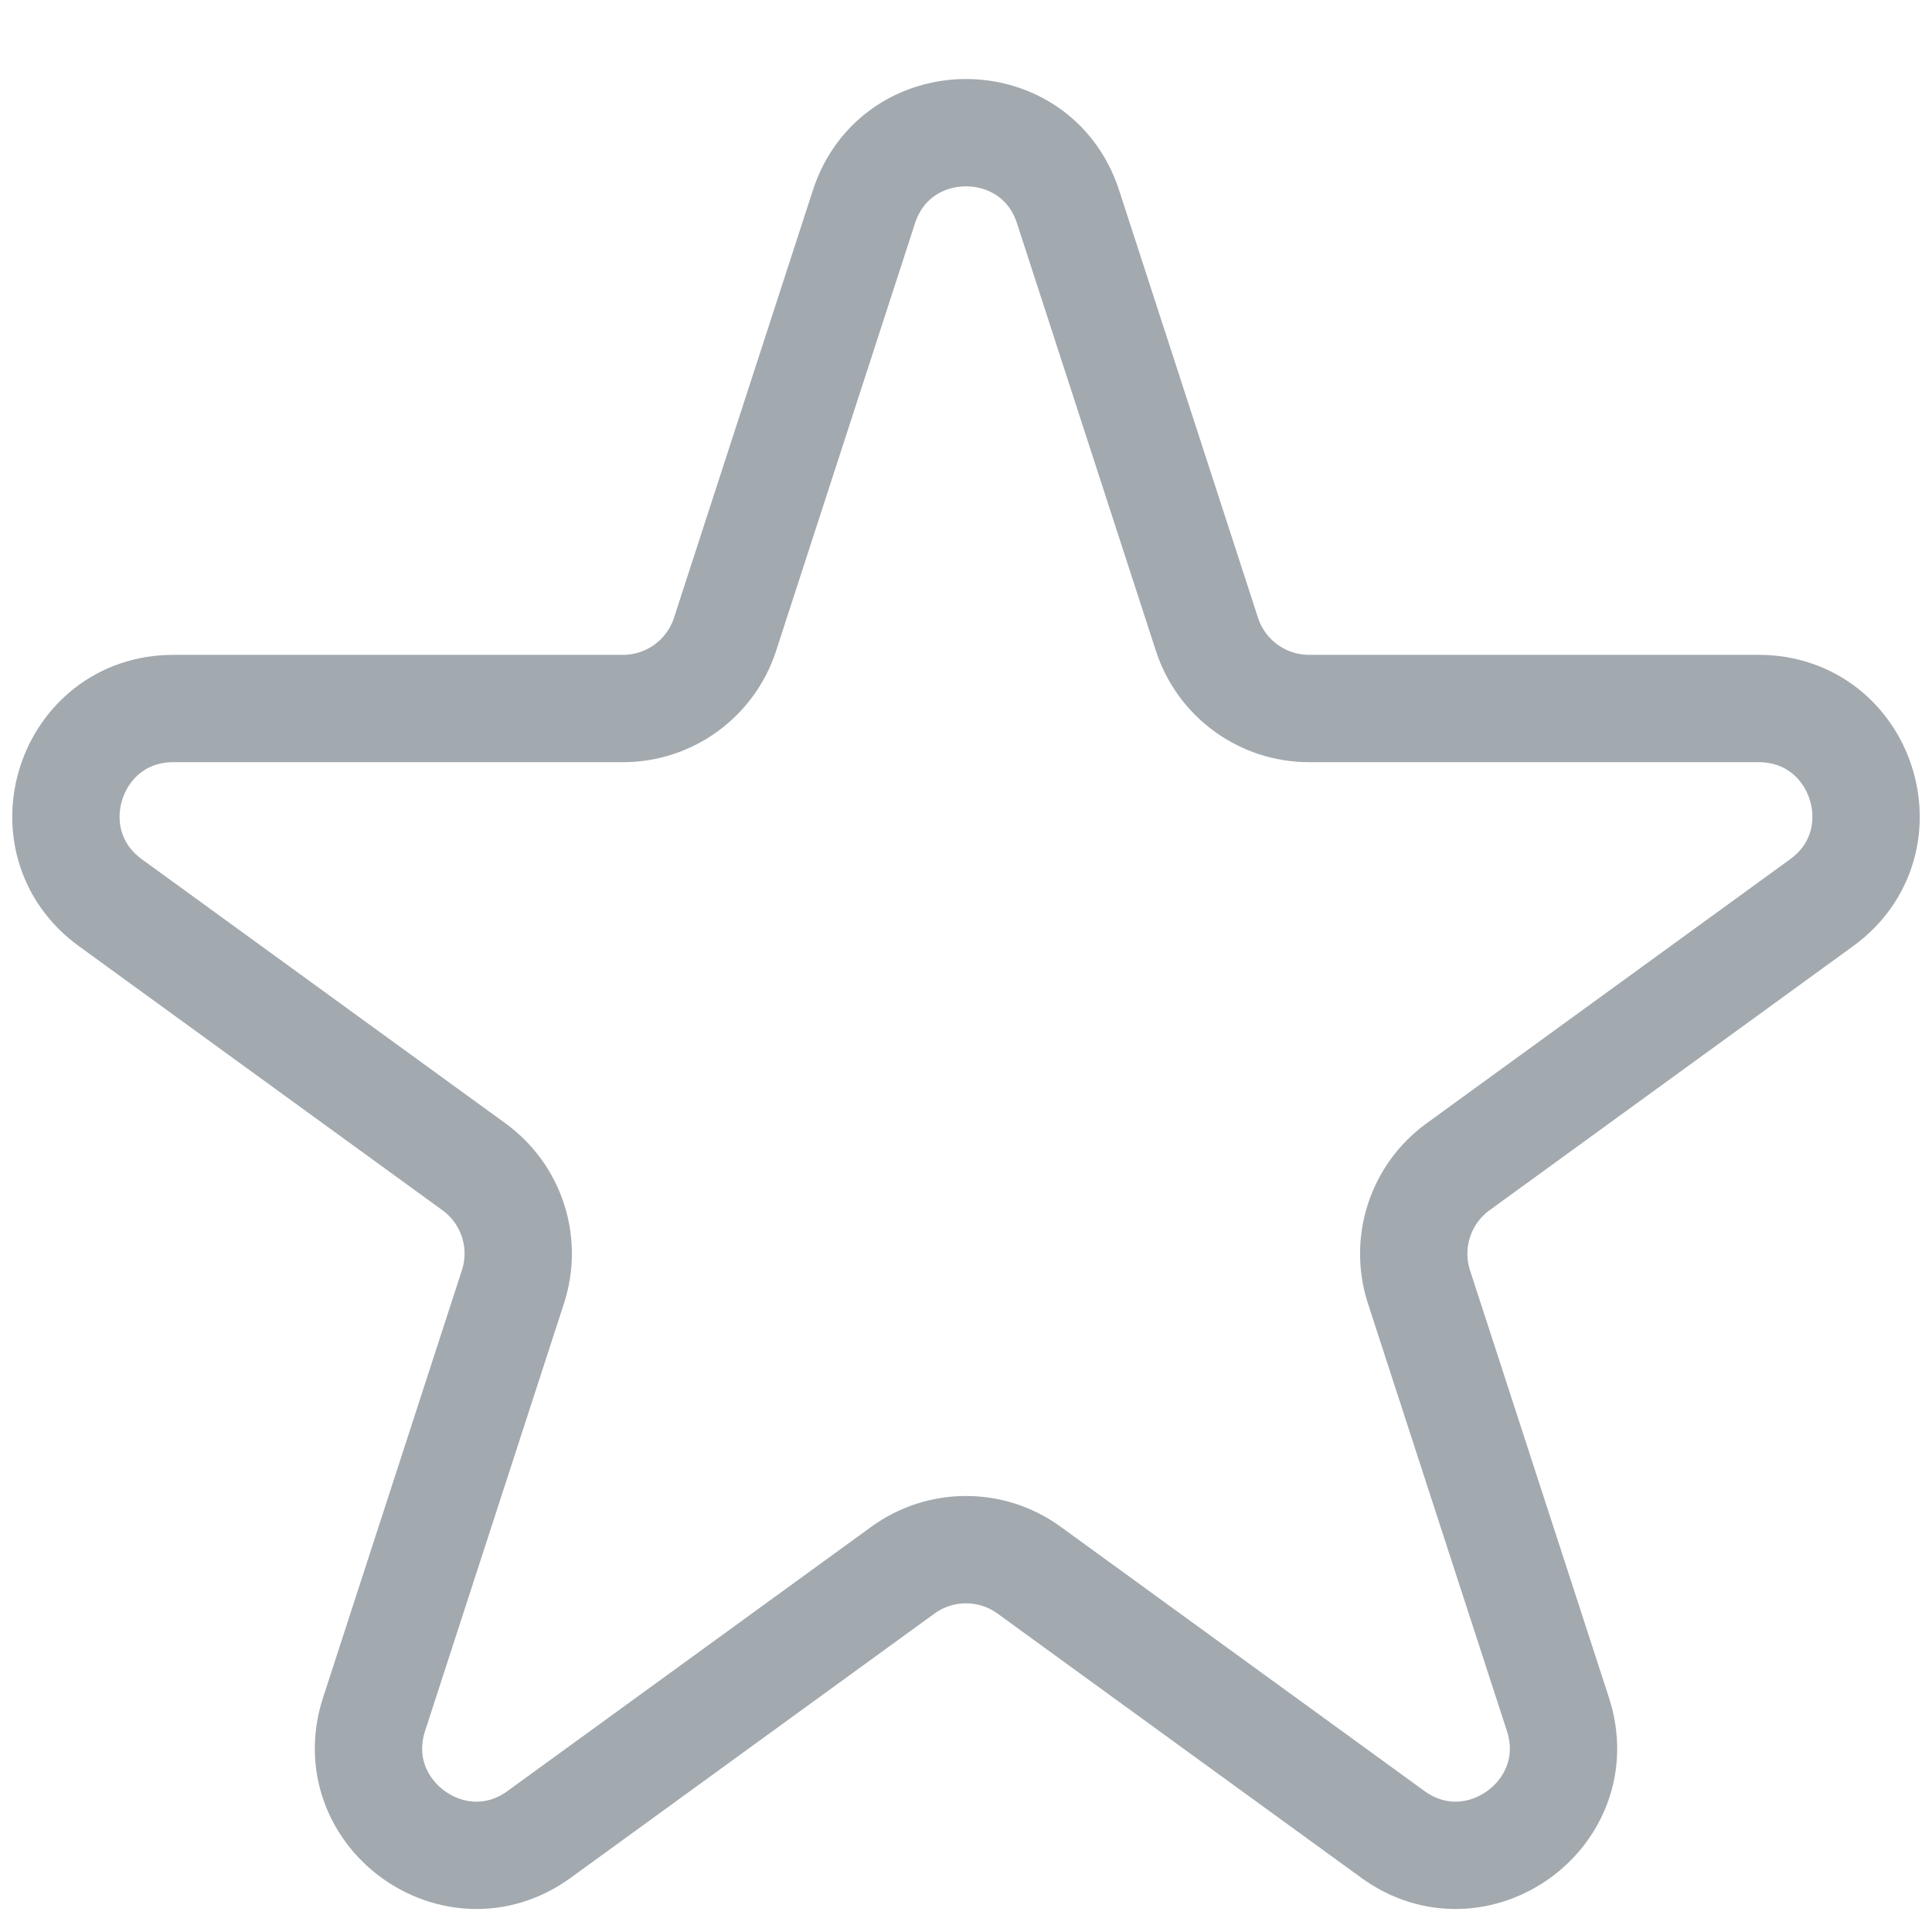 <svg width="18" height="18" viewBox="0 0 18 18" fill="none" xmlns="http://www.w3.org/2000/svg">
<path d="M8.049 1.927C8.348 1.006 9.652 1.006 9.951 1.927L11.245 5.91C11.379 6.322 11.763 6.601 12.196 6.601H16.384C17.353 6.601 17.755 7.84 16.972 8.41L13.584 10.871C13.233 11.126 13.087 11.577 13.22 11.989L14.515 15.972C14.814 16.893 13.759 17.66 12.976 17.09L9.588 14.629C9.237 14.374 8.763 14.374 8.412 14.629L5.024 17.09C4.241 17.66 3.186 16.893 3.485 15.972L4.779 11.989C4.913 11.577 4.767 11.126 4.416 10.871L1.028 8.41C0.245 7.84 0.647 6.601 1.616 6.601H5.804C6.237 6.601 6.621 6.322 6.755 5.91L8.049 1.927Z" stroke="#A2A9AF"/>
</svg>
